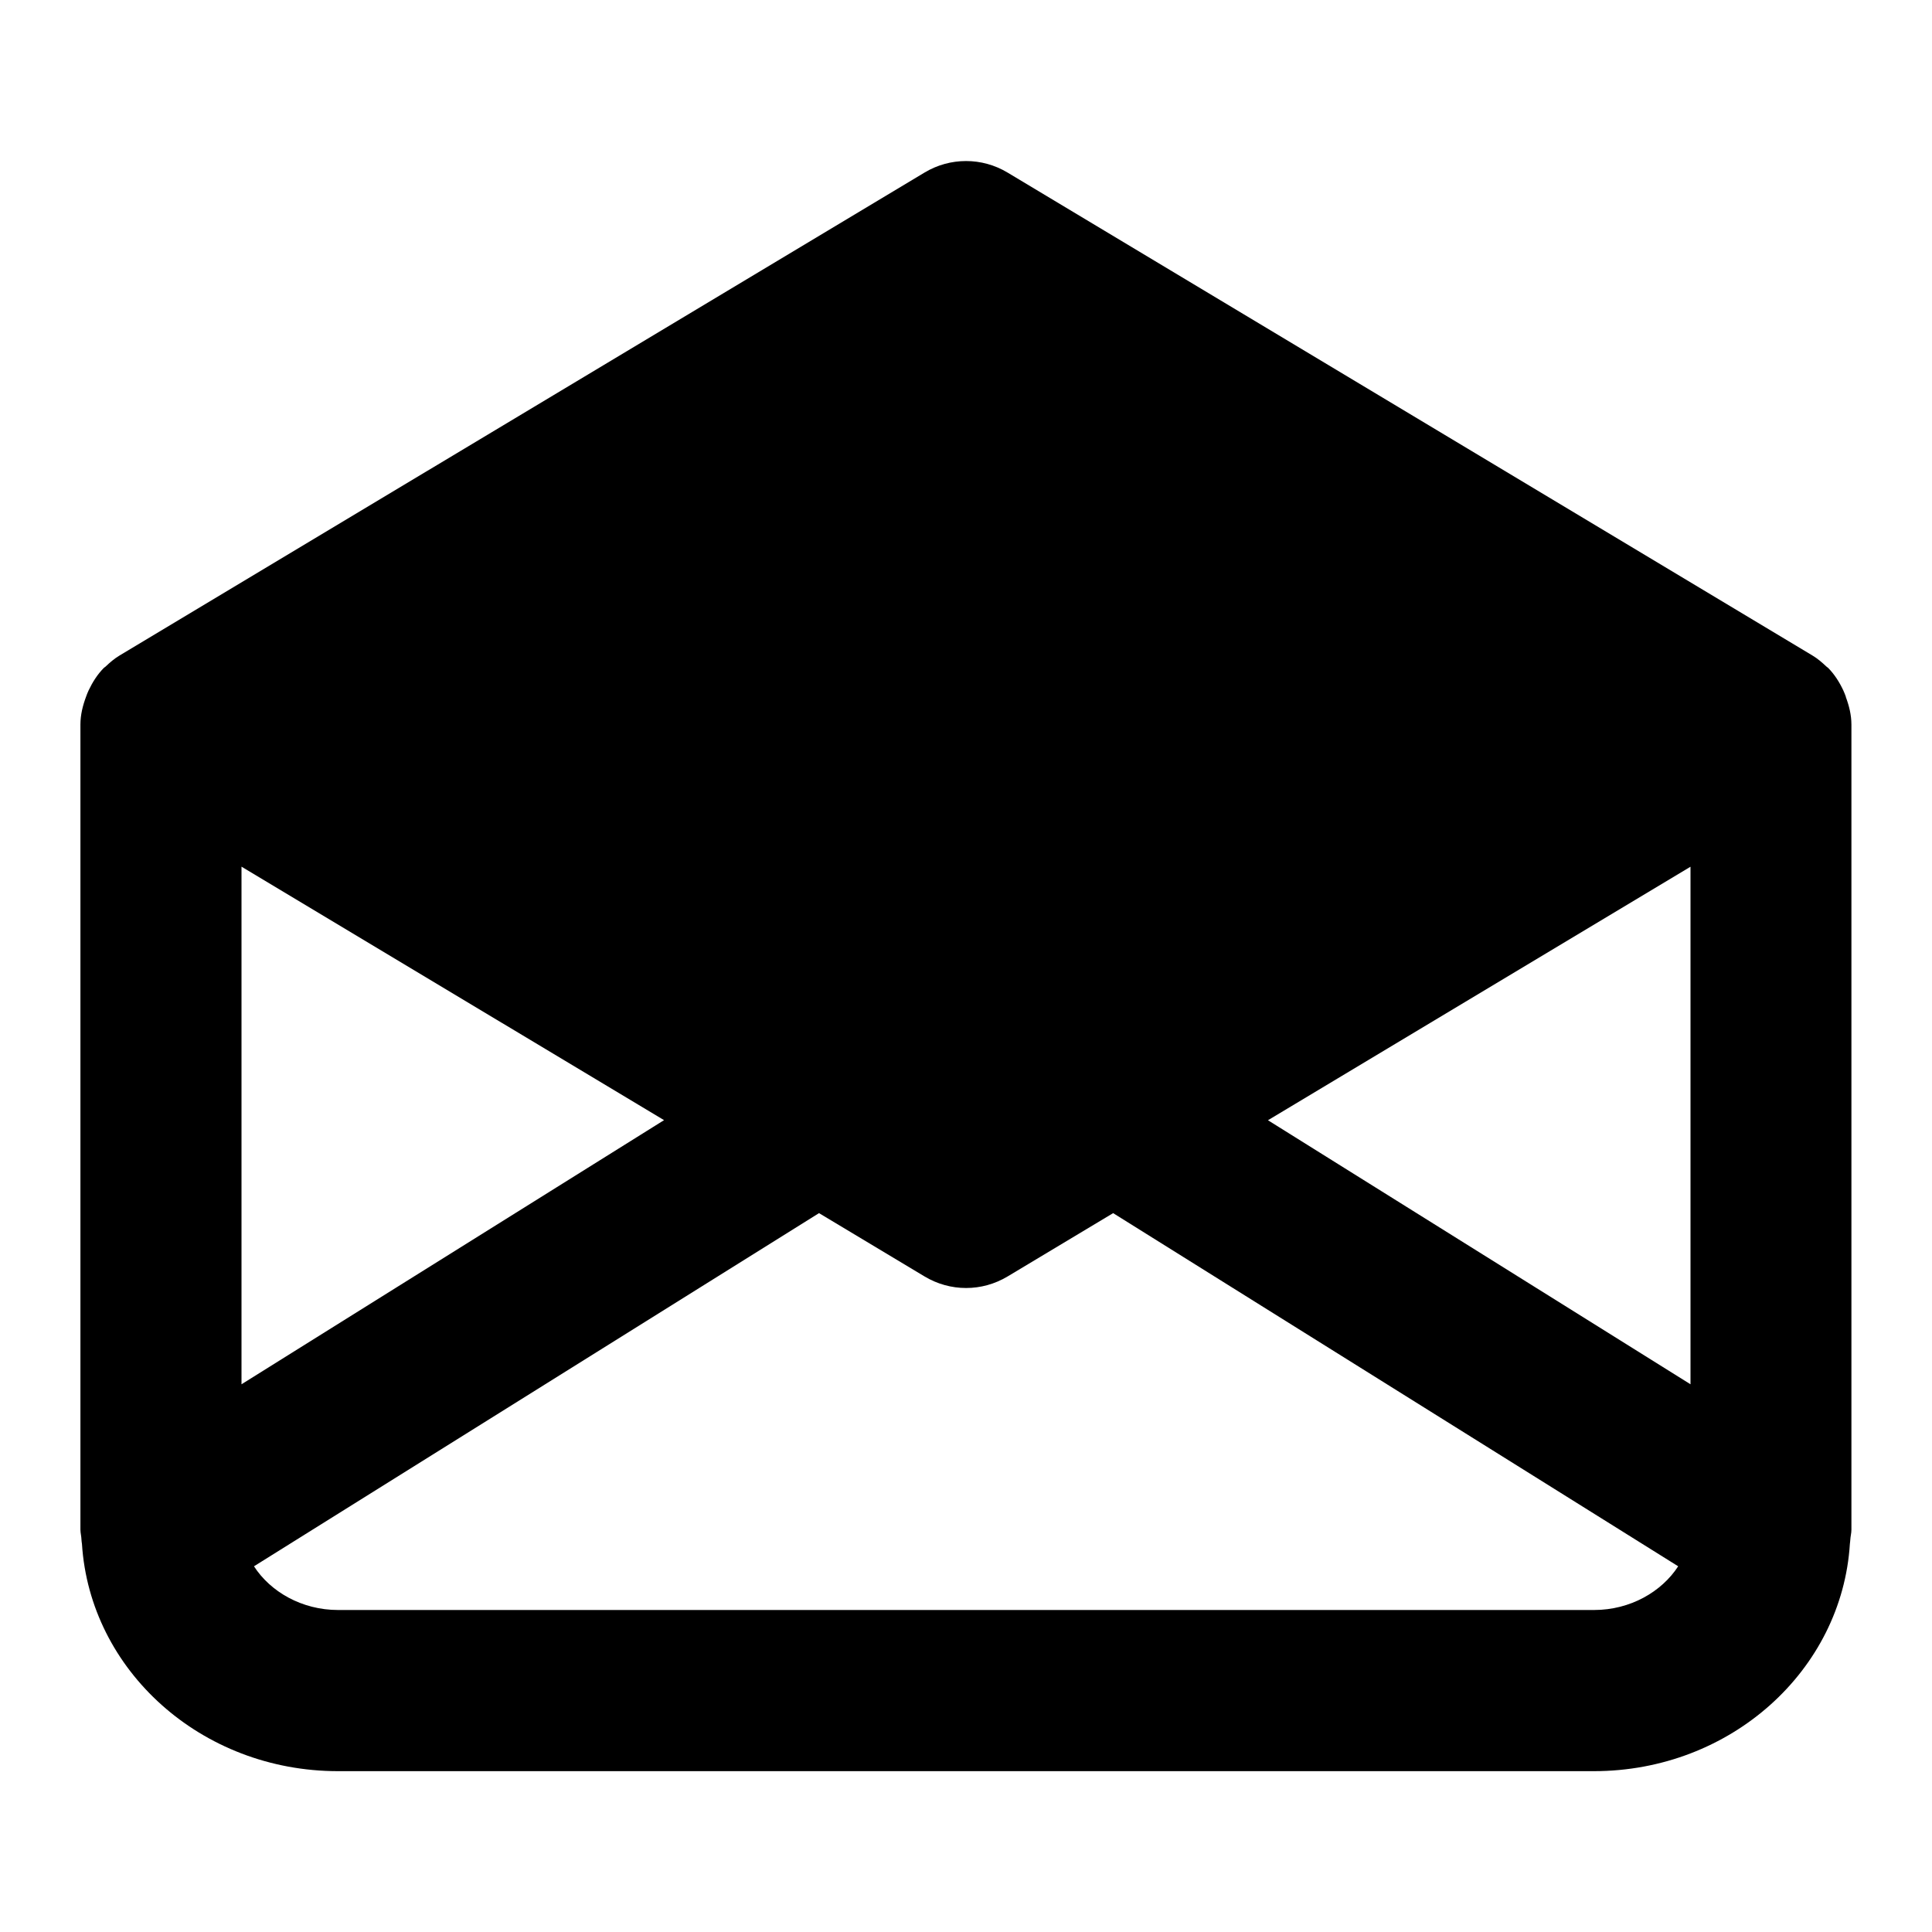 <svg width="24" height="24" viewBox="0 0 24 24" fill="none" xmlns="http://www.w3.org/2000/svg">
<path d="M22.93 8.655C22.92 8.628 22.91 8.602 22.898 8.576C22.85 8.474 22.79 8.379 22.711 8.298C22.704 8.291 22.694 8.286 22.687 8.279C22.634 8.229 22.579 8.181 22.515 8.143L12.515 2.143C12.198 1.953 11.803 1.953 11.486 2.143L1.485 8.143C1.42 8.182 1.364 8.23 1.311 8.281C1.304 8.287 1.296 8.291 1.289 8.298C1.209 8.379 1.149 8.475 1.1 8.578C1.088 8.603 1.079 8.628 1.069 8.655C1.028 8.765 0.999 8.88 0.999 9.001V19.001C0.999 19.044 1.011 19.083 1.012 19.126C1.014 19.143 1.014 19.16 1.018 19.178C1.117 20.749 2.499 22.002 4.199 22.002H19.799C21.5 22.002 22.882 20.749 22.98 19.177C22.983 19.161 22.983 19.145 22.985 19.129C22.987 19.086 22.999 19.046 22.999 19.002V9.002C22.999 8.881 22.97 8.767 22.929 8.657L22.93 8.655ZM3 10.766L8.249 13.915L3 17.196V10.766ZM19.8 20H4.2C3.749 20 3.359 19.773 3.155 19.457L10.174 15.07L11.486 15.857C11.645 15.952 11.822 16 12.001 16C12.18 16 12.357 15.952 12.516 15.857L13.828 15.07L20.847 19.457C20.642 19.773 20.253 20 19.802 20H19.8ZM21 17.196L15.751 13.916L21 10.767V17.197V17.196Z" fill="black"/>
</svg>
